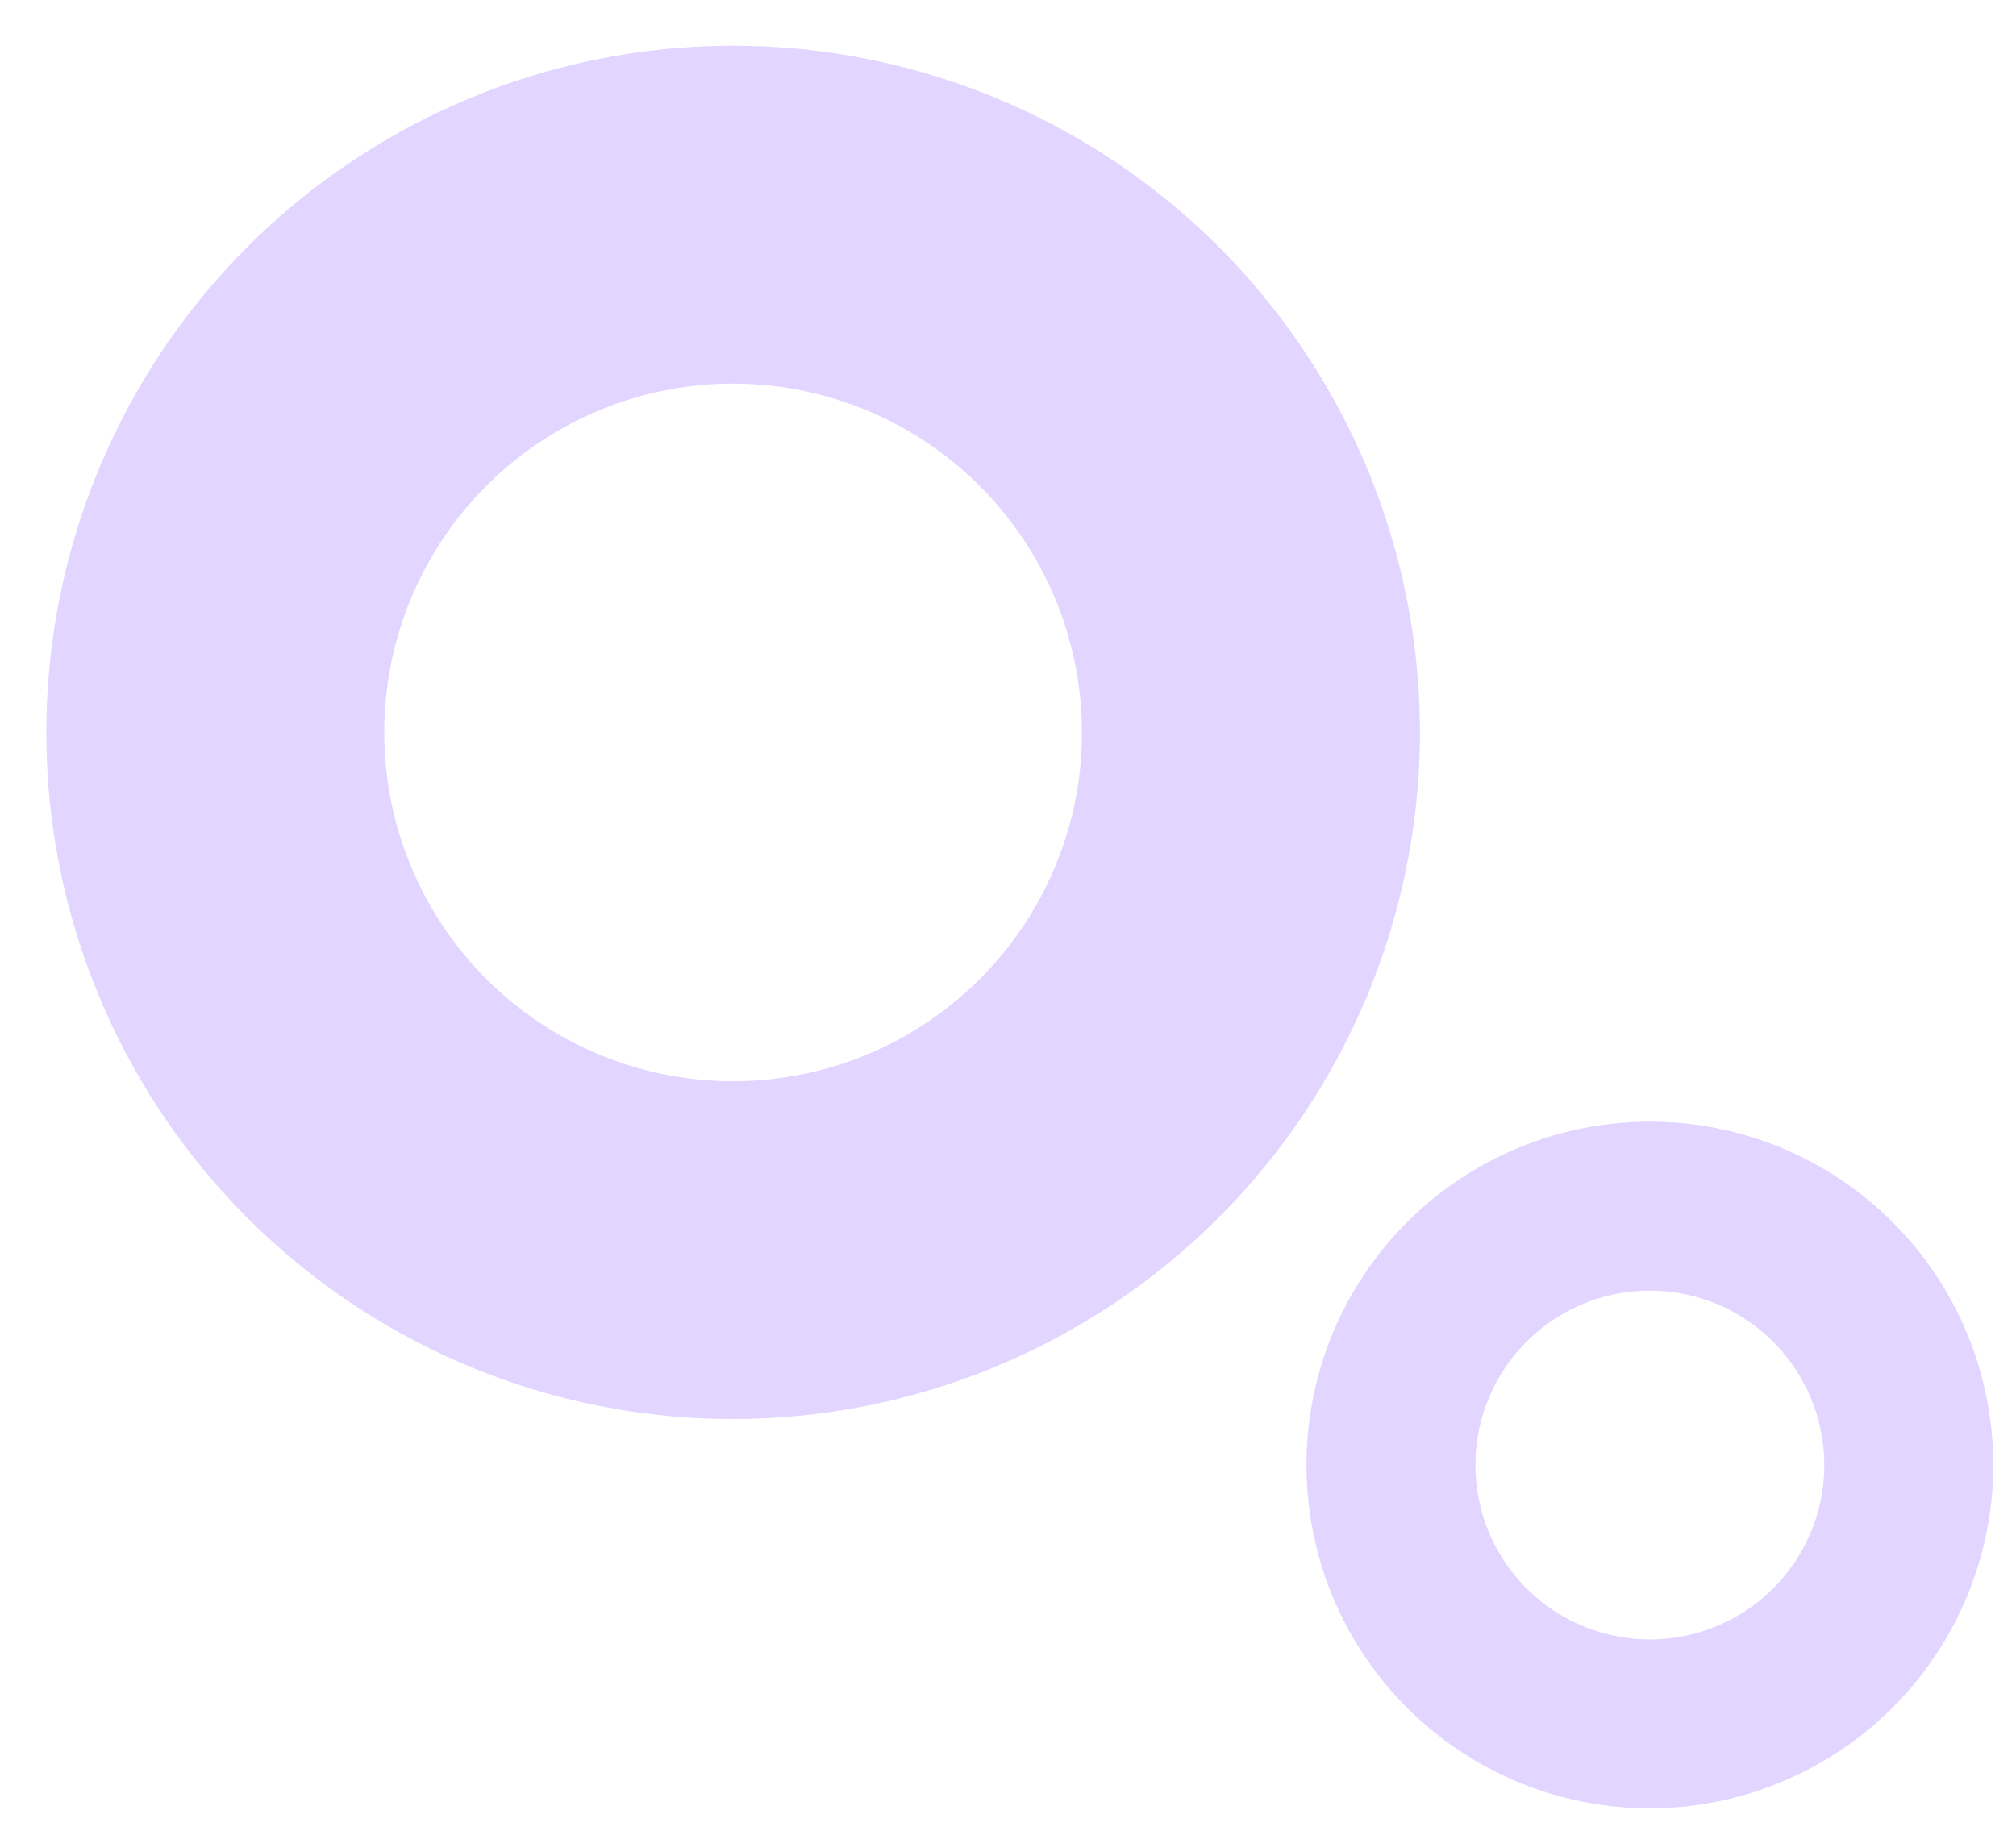 <svg xmlns="http://www.w3.org/2000/svg" xmlns:xlink="http://www.w3.org/1999/xlink" width="143.73" height="130.589" viewBox="0 0 143.73 130.589">
  <defs>
    <clipPath id="clip-path">
      <rect id="Rectangle_147" data-name="Rectangle 147" width="97.883" height="97.882" fill="none"/>
    </clipPath>
    <clipPath id="clip-path-2">
      <rect id="Rectangle_147-2" data-name="Rectangle 147" width="48.941" height="48.941" fill="none"/>
    </clipPath>
  </defs>
  <g id="Group_1357" data-name="Group 1357" transform="translate(-63.047 -391.85)">
    <g id="Group_565" data-name="Group 565" transform="matrix(0.07, -0.998, 0.998, 0.07, 63.047, 489.494)" clip-path="url(#clip-path)">
      <path id="Path_69" data-name="Path 69" d="M0,48.941A48.941,48.941,0,1,1,48.941,97.881,49,49,0,0,1,0,48.941m73.8,0A24.861,24.861,0,1,0,48.941,73.8,24.89,24.89,0,0,0,73.8,48.941" transform="translate(0 0)" fill="#e2d5ff"/>
    </g>
    <g id="Group_955" data-name="Group 955" transform="matrix(0.07, -0.998, 0.998, 0.07, 154.541, 519.025)">
      <g id="Group_565-2" data-name="Group 565" clip-path="url(#clip-path-2)">
        <path id="Path_69-2" data-name="Path 69" d="M0,24.47a24.471,24.471,0,1,1,24.471,24.47A24.5,24.5,0,0,1,0,24.47m36.9,0A12.431,12.431,0,1,0,24.471,36.9,12.445,12.445,0,0,0,36.9,24.47" transform="translate(0 0)" fill="#e2d5ff"/>
      </g>
    </g>
  </g>
</svg>

